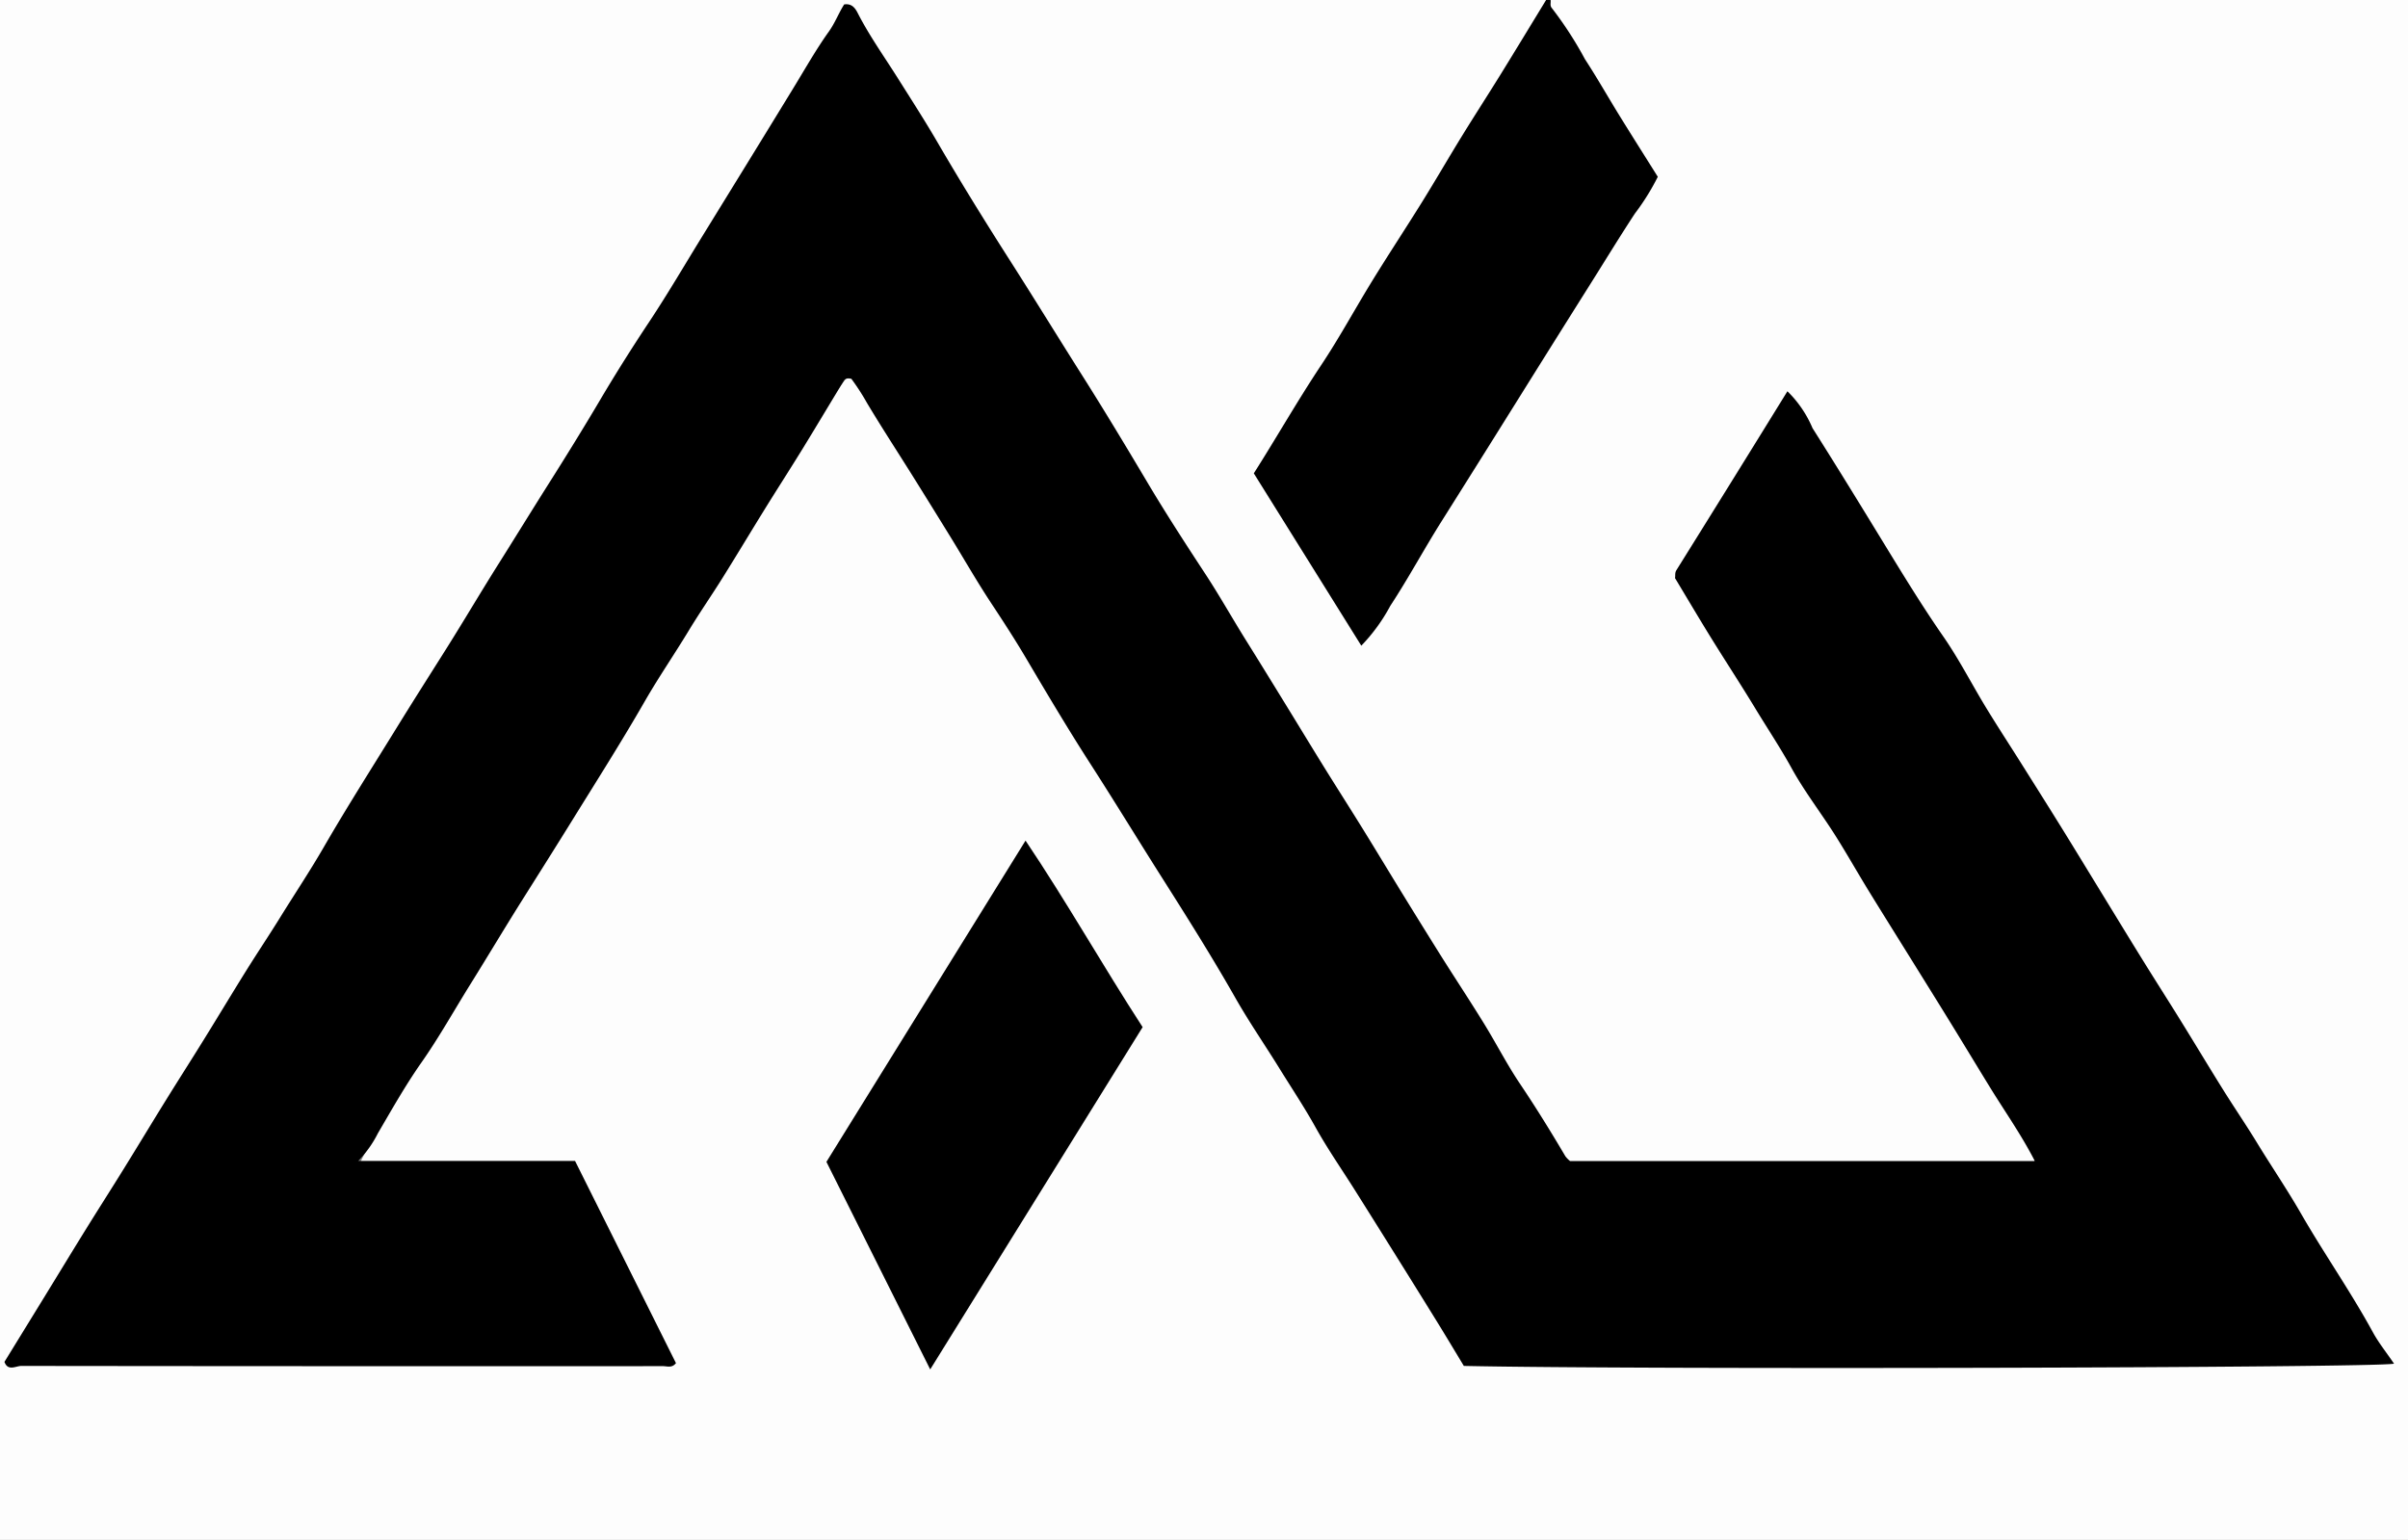 <svg id="Capa_1" data-name="Capa 1" xmlns="http://www.w3.org/2000/svg" viewBox="0 0 129.84 83.04"><rect x="0" y="0" width="129.84" height="83.04" fill="#808080" stroke="none"/><defs><style>.cls-1{fill:#fdfdfd;}</style></defs><title>midyai logo negro</title><path class="cls-1" d="M971.105,501.72H1017.34v83.04H887.5v-9.6a.566.566,0,0,1,.347-.128c3.193.112,6.387.04,9.58.045q12.157.019,24.315.001a4.066,4.066,0,0,0,1.67-.199c-1.688-3.391-3.33-6.726-5.075-10.13-3.84-.205-7.65.076-11.473-.161.324-1.626,25.465-42.038,26.385-42.581.594.066.842.551,1.11.986,6.388,10.384,12.845,20.726,19.259,31.094q6.183,9.994,12.375,19.982a1.959,1.959,0,0,0,1.863,1.02q23.656-.016,47.312-.009a1.255,1.255,0,0,0,.793-.168c-10.626-17.123-21.2-34.234-31.942-51.498-1.187,1.553-1.992,3.062-2.932,4.475-.752,1.13-1.389,2.341-2.176,3.446a2.181,2.181,0,0,0-.034,2.74c3.022,4.805,5.998,9.638,8.991,14.461,2.972,4.789,5.921,9.592,8.912,14.369a2.292,2.292,0,0,1,.481,1.341c-.351.526-.91.423-1.408.423-7.506.011-15.012-0-22.518.017a2.299,2.299,0,0,1-2.155-1.21q-6.369-10.302-12.756-20.593-9.826-15.848-19.656-31.694c-1.897-3.056-3.72-6.16-5.772-9.118a.302.302,0,0,1,.019-.354h37.85c.153.582-.225.99-.492,1.419-3.919,6.313-7.817,12.64-11.749,18.945-1.034,1.658-2.127,3.282-3.084,5.151,1.622,2.92,3.505,5.719,5.447,8.854,5.278-8.352,10.374-16.525,15.466-24.682a15.636,15.636,0,0,0-1.871-3.298c-1.083-1.772-2.179-3.538-3.267-5.307C971.118,502.477,970.791,502.155,971.105,501.72Z" transform="translate(-887.5 -501.72)"/><path class="cls-1" d="M887.74,575.16H887.5V501.72h45.516v.24c.21.632-.221,1.064-.505,1.522q-11.891,19.197-23.797,38.385-9.843,15.885-19.697,31.763C888.669,574.191,888.425,574.869,887.74,575.16Z" transform="translate(-887.5 -501.72)"/><path d="M971.105,501.72c.032.147-.055.3.081.448a20.078,20.078,0,0,1,1.775,2.743c.654,1.001,1.243,2.043,1.872,3.061.687,1.112,1.388,2.216,2.056,3.282a12.679,12.679,0,0,1-1.235,1.981c-.803,1.223-1.566,2.474-2.345,3.712q-2.036,3.234-4.06,6.476-1.993,3.192-3.999,6.376c-.957,1.515-1.805,3.1-2.788,4.597a9.547,9.547,0,0,1-1.56,2.143l-5.796-9.294c1.207-1.897,2.35-3.911,3.635-5.84.992-1.49,1.845-3.073,2.786-4.599.865-1.405,1.775-2.782,2.645-4.183.729-1.174,1.421-2.371,2.145-3.549.687-1.117,1.401-2.217,2.091-3.333.826-1.336,1.639-2.679,2.458-4.02Z" transform="translate(-887.5 -501.72)"/><path d="M887.74,575.16q1.058-1.72,2.115-3.44c.763-1.242,1.519-2.489,2.287-3.728.67-1.082,1.358-2.154,2.028-3.237.768-1.239,1.52-2.488,2.288-3.727.67-1.082,1.358-2.154,2.028-3.237.768-1.239,1.518-2.49,2.289-3.727.595-.955,1.223-1.889,1.815-2.846.788-1.274,1.623-2.525,2.37-3.818,1.252-2.165,2.597-4.275,3.907-6.4.883-1.434,1.798-2.868,2.697-4.296.95-1.51,1.863-3.061,2.814-4.57.899-1.427,1.787-2.874,2.689-4.3.954-1.508,1.899-3.035,2.809-4.576.837-1.416,1.722-2.816,2.636-4.192.992-1.495,1.897-3.048,2.839-4.576q1.295-2.101,2.588-4.203,1.145-1.863,2.286-3.729c.647-1.051,1.251-2.134,1.967-3.136.334-.468.526-.991.826-1.463.368-.056.565.142.722.449.631,1.237,1.438,2.365,2.176,3.537.718,1.14,1.45,2.273,2.127,3.437,1.259,2.164,2.579,4.295,3.924,6.4,1.314,2.056,2.591,4.14,3.896,6.2,1.193,1.884,2.35,3.808,3.493,5.731.993,1.672,2.061,3.319,3.133,4.953.776,1.183,1.472,2.427,2.225,3.63.655,1.047,1.301,2.099,1.948,3.151.745,1.21,1.481,2.426,2.229,3.634.691,1.114,1.398,2.218,2.088,3.333.747,1.208,1.479,2.426,2.224,3.636q1,1.626,2.013,3.244c.76,1.206,1.546,2.395,2.294,3.608.665,1.079,1.244,2.215,1.951,3.265.859,1.277,1.665,2.583,2.446,3.907a1.505,1.505,0,0,0,.251.257c8.332 0,16.664 0,25.061 0-.718-1.4-1.594-2.639-2.388-3.928-.725-1.178-1.439-2.363-2.164-3.541-.686-1.116-1.38-2.227-2.071-3.34-.79-1.272-1.586-2.54-2.369-3.816-.605-.987-1.173-1.997-1.793-2.974-.766-1.206-1.647-2.346-2.335-3.595-.615-1.116-1.32-2.169-1.977-3.255-.777-1.282-1.6-2.535-2.388-3.81-.648-1.049-1.274-2.111-1.918-3.181.031-.128-.021-.269.08-.429q3.003-4.813,5.982-9.642a6.083,6.083,0,0,1,1.353,1.986c1.32,2.083,2.609,4.187,3.895,6.291,1.016,1.662,2.039,3.335,3.155,4.943.849,1.223,1.53,2.562,2.306,3.837.604.992,1.241,1.965,1.86,2.948.738,1.173,1.478,2.345,2.208,3.523.709,1.144,1.408,2.295,2.111,3.443.762,1.244,1.52,2.49,2.288,3.73.671,1.083,1.359,2.155,2.029,3.238.768,1.24,1.518,2.491,2.29,3.728.596.955,1.233,1.885,1.819,2.846.781,1.28,1.628,2.524,2.372,3.818,1.248,2.169,2.686,4.219,3.886,6.418.318.583.76,1.127,1.137,1.689-.983.227-40.699.325-50.156.121-.488-.806-.966-1.608-1.457-2.402q-1.24-2.006-2.492-4.005-.952-1.525-1.91-3.047c-.719-1.142-1.493-2.253-2.147-3.43-.601-1.081-1.286-2.105-1.934-3.154-.788-1.275-1.642-2.511-2.382-3.813-1.237-2.176-2.571-4.298-3.908-6.406-1.307-2.059-2.578-4.147-3.899-6.199-1.209-1.877-2.354-3.807-3.493-5.735-.589-.996-1.228-1.979-1.87-2.951-.762-1.153-1.448-2.357-2.173-3.535q-1.03-1.674-2.071-3.34c-.815-1.302-1.656-2.589-2.444-3.907a12.368,12.368,0,0,0-.844-1.306c-.269-.066-.361.028-.419.123-.739,1.212-1.464,2.433-2.207,3.642-.667,1.085-1.358,2.155-2.029,3.238-.768,1.24-1.517,2.491-2.29,3.728-.597.955-1.24,1.881-1.823,2.844-.776,1.283-1.63,2.523-2.374,3.818-1.247,2.17-2.589,4.282-3.904,6.405-.887,1.433-1.795,2.87-2.695,4.298-.951,1.511-1.871,3.057-2.816,4.573-.872,1.399-1.677,2.846-2.628,4.202-.857,1.222-1.595,2.53-2.35,3.821a5.889,5.889,0,0,1-1.056,1.481h11.69c1.848,3.704,3.65,7.314,5.442,10.905-.216.28-.474.164-.694.164q-17.305.009-34.61-.012C888.357,575.382,887.925,575.678,887.74,575.16Z" transform="translate(-887.5 -501.72)"/><path d="M937.657,575.567l-5.596-11.193,10.736-17.324c2.207,3.281,4.161,6.742,6.314,10.059C945.309,563.237,941.54,569.31,937.657,575.567Z" transform="translate(-887.5 -501.72)"/></svg>